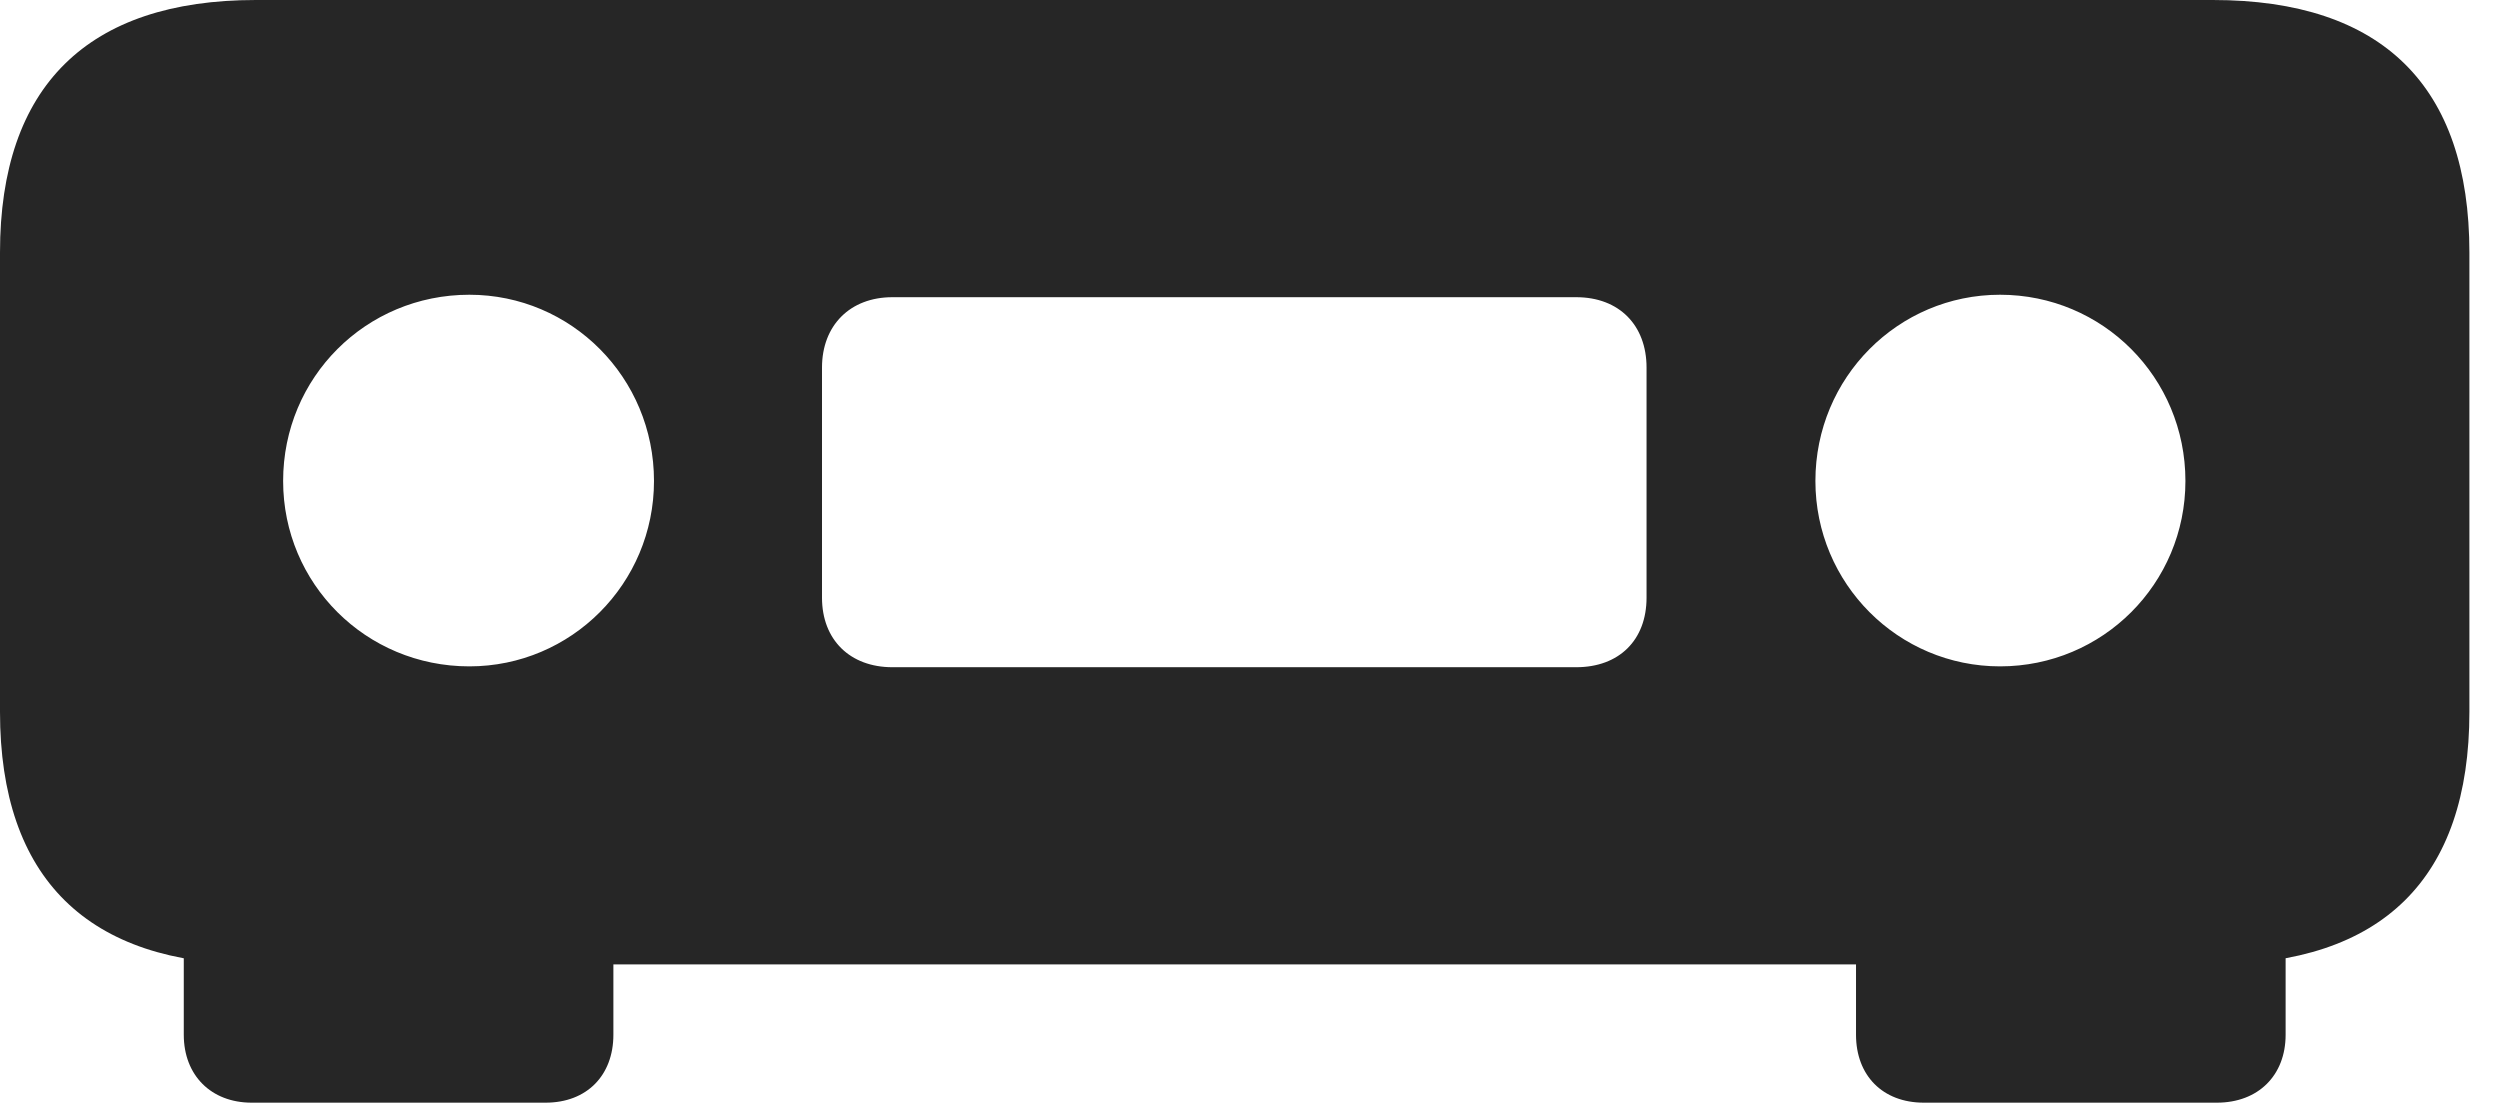 <?xml version="1.0" encoding="UTF-8"?>
<!--Generator: Apple Native CoreSVG 232.5-->
<!DOCTYPE svg
PUBLIC "-//W3C//DTD SVG 1.1//EN"
       "http://www.w3.org/Graphics/SVG/1.1/DTD/svg11.dtd">
<svg version="1.1" xmlns="http://www.w3.org/2000/svg" xmlns:xlink="http://www.w3.org/1999/xlink" width="29.492" height="13.018">
 <g>
  <rect height="13.018" opacity="0" width="29.492" x="0" y="0"/>
  <path d="M3.018 11.377L26.104 11.377C28.105 11.377 29.131 10.361 29.131 8.398L29.131 2.979C29.131 1.016 28.105 0 26.104 0L3.018 0C1.035 0 0 1.016 0 2.979L0 8.398C0 10.361 1.035 11.377 3.018 11.377ZM5.537 7.861C4.316 7.861 3.34 6.885 3.34 5.674C3.34 4.453 4.316 3.477 5.537 3.477C6.738 3.477 7.715 4.453 7.715 5.674C7.715 6.885 6.738 7.861 5.537 7.861ZM10.527 7.871C10.029 7.871 9.697 7.549 9.697 7.051L9.697 4.336C9.697 3.838 10.029 3.506 10.527 3.506L18.594 3.506C19.102 3.506 19.424 3.838 19.424 4.336L19.424 7.051C19.424 7.549 19.102 7.871 18.594 7.871ZM23.594 7.861C22.393 7.861 21.416 6.885 21.416 5.674C21.416 4.453 22.393 3.477 23.594 3.477C24.805 3.477 25.781 4.453 25.781 5.674C25.781 6.885 24.805 7.861 23.594 7.861ZM7.236 10.771L2.168 10.771L2.168 12.207C2.168 12.685 2.49 13.008 2.969 13.008L6.436 13.008C6.924 13.008 7.236 12.685 7.236 12.207ZM21.895 10.771L21.895 12.207C21.895 12.685 22.207 13.008 22.695 13.008L26.152 13.008C26.641 13.008 26.963 12.685 26.963 12.207L26.963 10.771Z" fill="#000000" fill-opacity="0.85"/>
 </g>
</svg>
